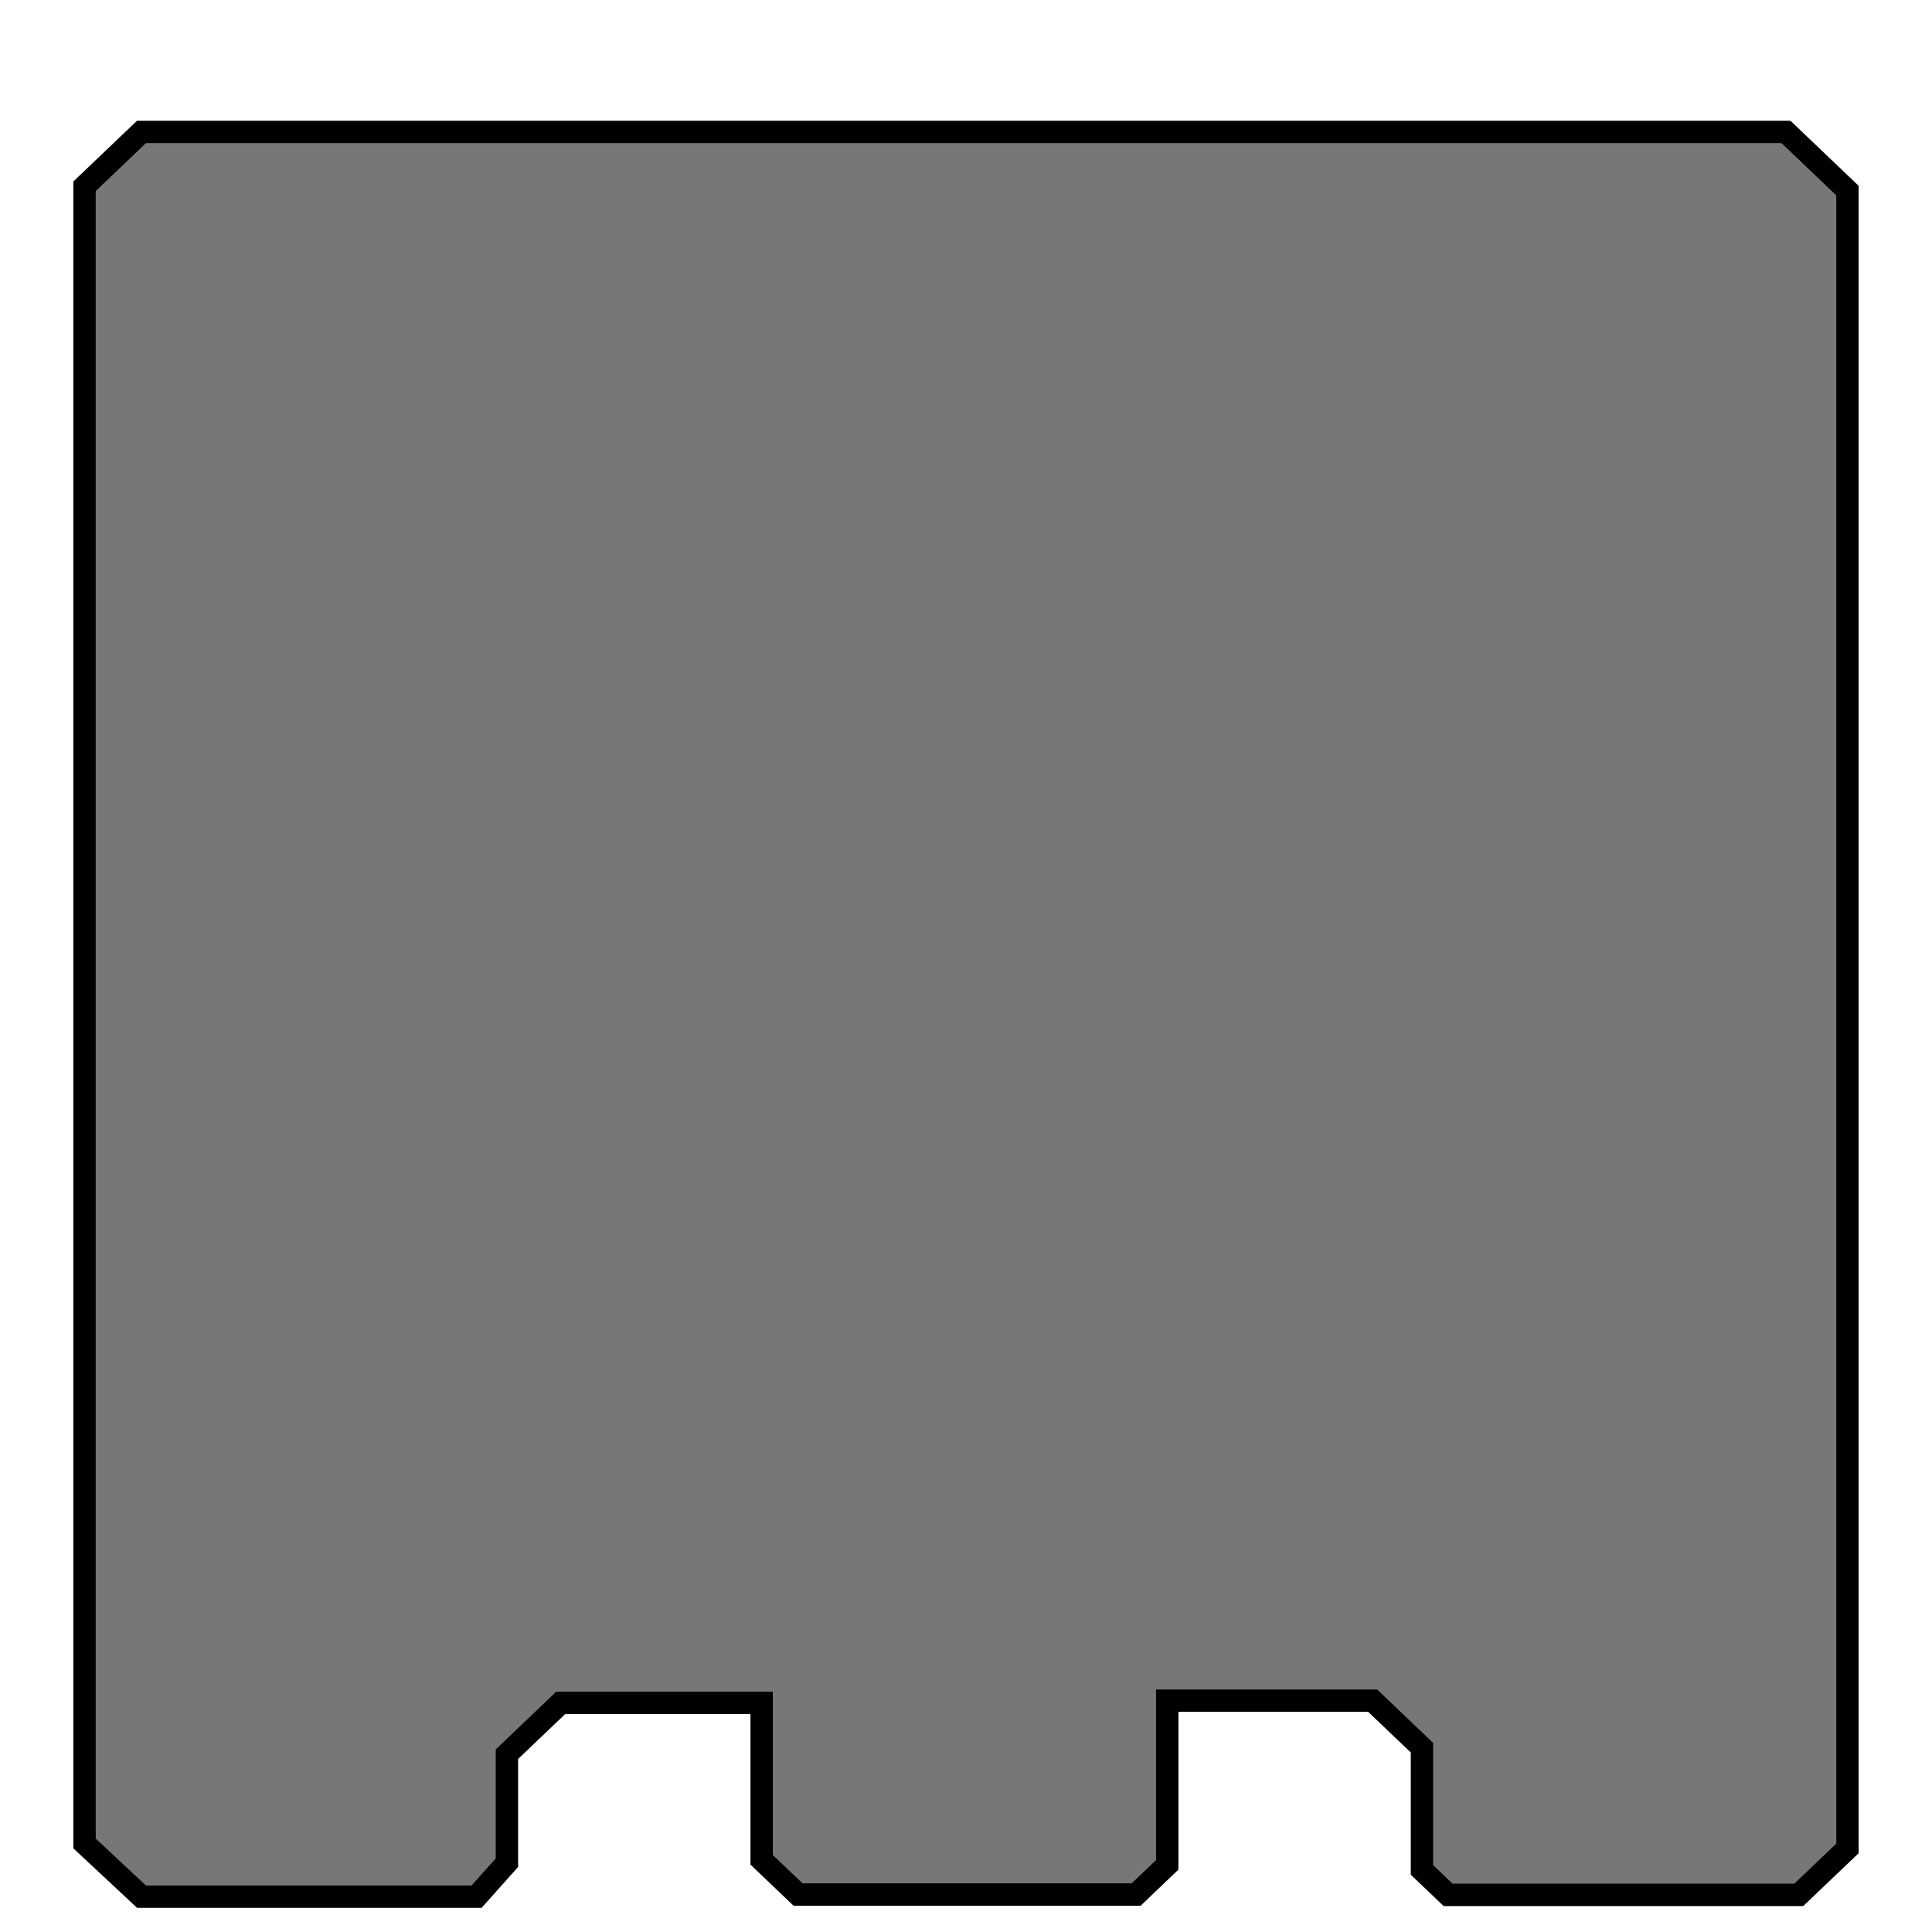 <?xml version="1.0" encoding="UTF-8" standalone="no"?>
<svg
   xmlns:dc="http://purl.org/dc/elements/1.1/"
   xmlns:cc="http://creativecommons.org/ns#"
   xmlns:rdf="http://www.w3.org/1999/02/22-rdf-syntax-ns#"
   xmlns:svg="http://www.w3.org/2000/svg"
   xmlns="http://www.w3.org/2000/svg"
   viewBox="0 0 400 400"
   height="400"
   width="400"
   id="svg2"
   version="1.1">
  <defs
     id="defs6" />
  <path
     id="path4489"
     d="m 29.294,392.684 h 69.378 l 6.279,-7.033 v -22.46 l 11.144,-10.631 h 41.595 v 32.493 l 7.534,7.187 h 70.005 l 6.435,-6.139 v -33.99 h 42.537 l 10.203,9.733 v 25.305 l 5.415,5.166 h 72.595 l 10.085,-9.621 V 39.463 L 369.766,27.316 H 29.294 L 17.501,38.566 V 381.669 Z"
     style="fill:#777777;fill-opacity:1;fill-rule:evenodd;stroke:#000000;stroke-width:4.631;stroke-linecap:butt;stroke-linejoin:miter;stroke-miterlimit:4;stroke-dasharray:none;stroke-opacity:1" />
  <rect
     y="-2.802"
     x="-2.893"
     height="10.124"
     width="10.124"
     id="rect4482"
     style="fill:#777777;fill-opacity:0;stroke-width:4.373;stroke-miterlimit:4;stroke-dasharray:none" />
  <rect
     y="390.599"
     x="390.508"
     height="15.91"
     width="15.91"
     id="rect4484"
     style="fill:#777777;fill-opacity:0;stroke-width:4.373;stroke-miterlimit:4;stroke-dasharray:none" />
</svg>
